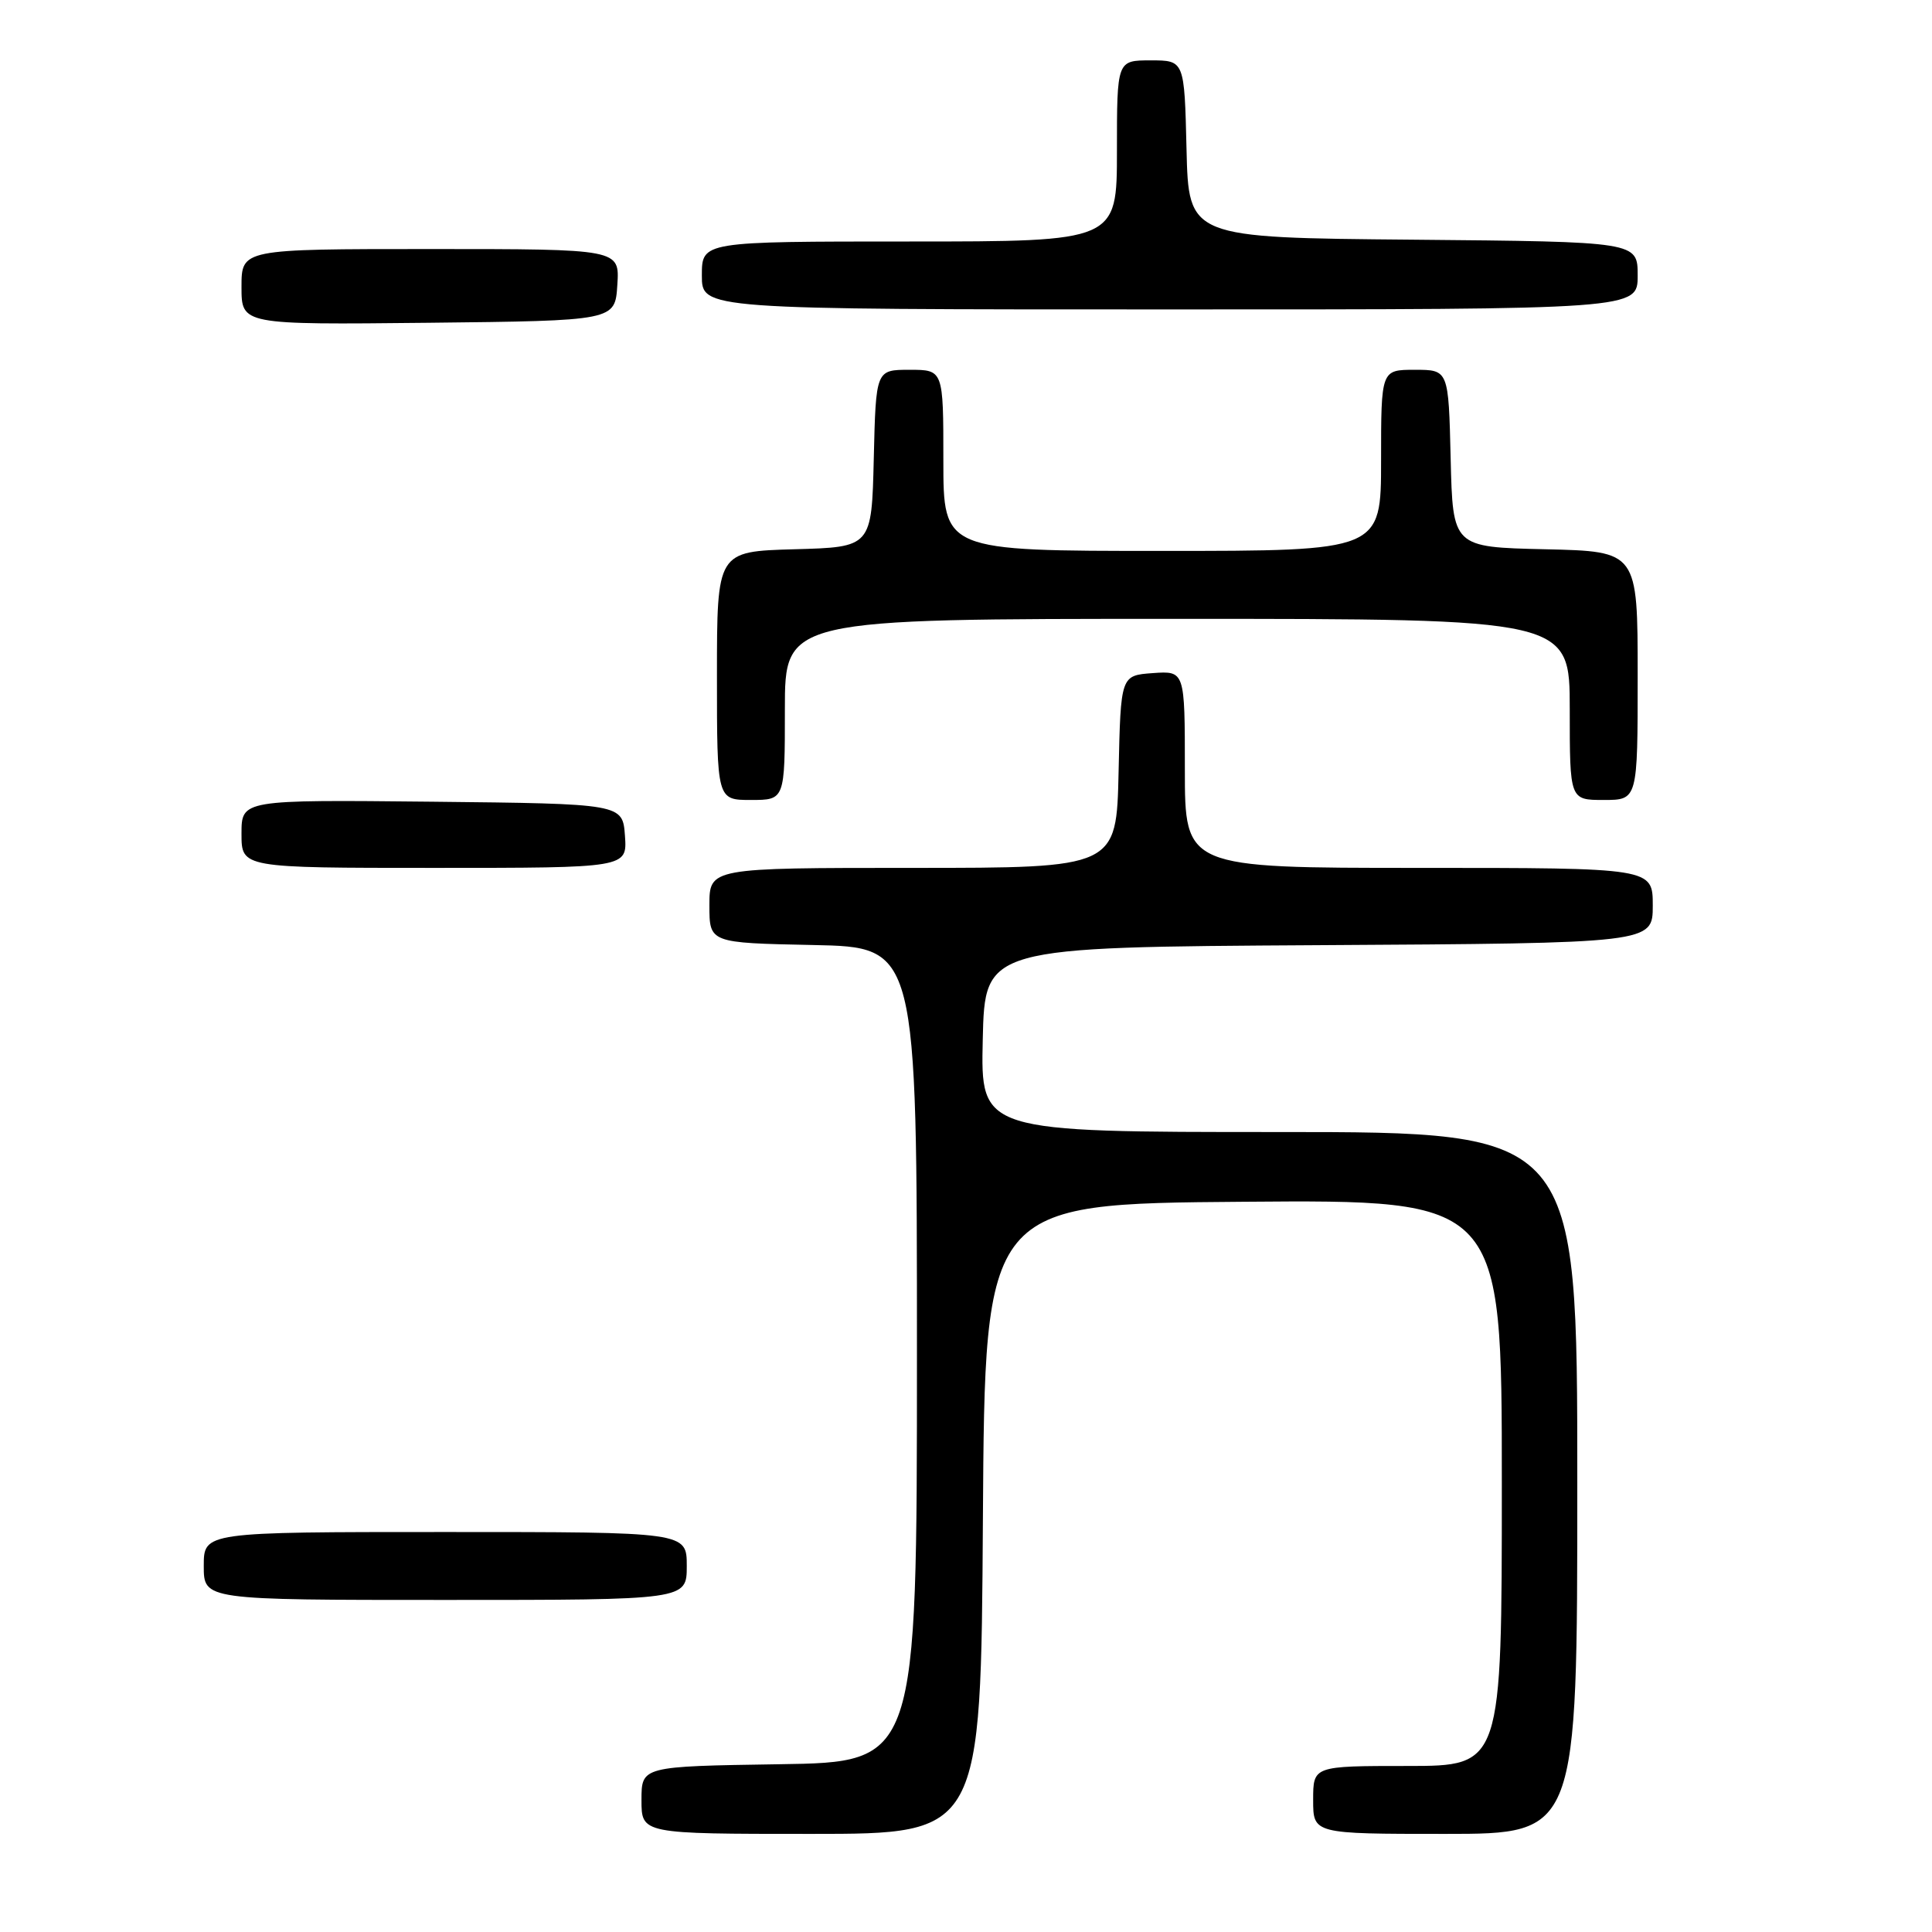 <?xml version="1.0" encoding="UTF-8" standalone="no"?>
<!DOCTYPE svg PUBLIC "-//W3C//DTD SVG 1.1//EN" "http://www.w3.org/Graphics/SVG/1.1/DTD/svg11.dtd" >
<svg xmlns="http://www.w3.org/2000/svg" xmlns:xlink="http://www.w3.org/1999/xlink" version="1.1" viewBox="0 0 256 256">
 <g >
 <path fill="currentColor"
d=" M 130.24 201.25 C 130.50 159.50 130.50 159.50 164.75 159.24 C 199.00 158.97 199.00 158.97 199.00 196.49 C 199.00 234.00 199.00 234.00 186.50 234.00 C 174.00 234.00 174.00 234.00 174.00 238.50 C 174.00 243.00 174.00 243.00 191.50 243.00 C 209.00 243.00 209.00 243.00 209.00 196.50 C 209.00 150.00 209.00 150.00 169.47 150.00 C 129.94 150.00 129.94 150.00 130.22 137.75 C 130.50 125.50 130.50 125.50 174.75 125.24 C 219.00 124.98 219.00 124.98 219.00 119.99 C 219.00 115.00 219.00 115.00 188.00 115.00 C 157.00 115.00 157.00 115.00 157.00 101.94 C 157.00 88.89 157.00 88.89 152.75 89.19 C 148.50 89.50 148.50 89.50 148.22 102.25 C 147.94 115.00 147.94 115.00 120.97 115.00 C 94.00 115.00 94.00 115.00 94.00 119.97 C 94.00 124.94 94.00 124.94 107.75 125.22 C 121.50 125.50 121.50 125.50 121.50 179.50 C 121.50 233.50 121.50 233.50 103.25 233.77 C 85.00 234.05 85.00 234.05 85.00 238.52 C 85.00 243.00 85.00 243.00 107.49 243.00 C 129.98 243.00 129.98 243.00 130.24 201.25 Z  M 91.00 207.50 C 91.00 203.00 91.00 203.00 59.00 203.00 C 27.00 203.00 27.00 203.00 27.00 207.50 C 27.00 212.00 27.00 212.00 59.00 212.00 C 91.00 212.00 91.00 212.00 91.00 207.50 Z  M 82.81 110.75 C 82.50 106.50 82.50 106.50 57.25 106.23 C 32.00 105.97 32.00 105.97 32.00 110.48 C 32.00 115.00 32.00 115.00 57.56 115.00 C 83.11 115.00 83.11 115.00 82.81 110.75 Z  M 104.00 94.00 C 104.00 82.00 104.00 82.00 156.00 82.00 C 208.00 82.00 208.00 82.00 208.00 94.00 C 208.00 106.00 208.00 106.00 212.50 106.00 C 217.00 106.00 217.00 106.00 217.00 89.53 C 217.00 73.06 217.00 73.06 204.75 72.78 C 192.50 72.50 192.50 72.50 192.22 60.75 C 191.94 49.00 191.94 49.00 187.47 49.00 C 183.00 49.00 183.00 49.00 183.00 61.00 C 183.00 73.00 183.00 73.00 154.00 73.00 C 125.00 73.00 125.00 73.00 125.00 61.00 C 125.00 49.00 125.00 49.00 120.53 49.00 C 116.06 49.00 116.06 49.00 115.78 60.75 C 115.50 72.50 115.50 72.50 105.25 72.78 C 95.00 73.07 95.00 73.07 95.00 89.53 C 95.00 106.00 95.00 106.00 99.50 106.00 C 104.00 106.00 104.00 106.00 104.00 94.00 Z  M 81.80 37.75 C 82.11 33.00 82.11 33.00 57.05 33.00 C 32.00 33.00 32.00 33.00 32.00 38.02 C 32.00 43.03 32.00 43.03 56.75 42.77 C 81.50 42.50 81.50 42.50 81.80 37.75 Z  M 217.00 36.51 C 217.00 32.03 217.00 32.03 187.25 31.76 C 157.50 31.50 157.50 31.50 157.22 19.75 C 156.94 8.00 156.94 8.00 152.47 8.00 C 148.00 8.00 148.00 8.00 148.00 20.00 C 148.00 32.00 148.00 32.00 120.50 32.00 C 93.00 32.00 93.00 32.00 93.00 36.50 C 93.00 41.00 93.00 41.00 155.00 41.00 C 217.00 41.00 217.00 41.00 217.00 36.51 Z "/>
</g>
</svg>